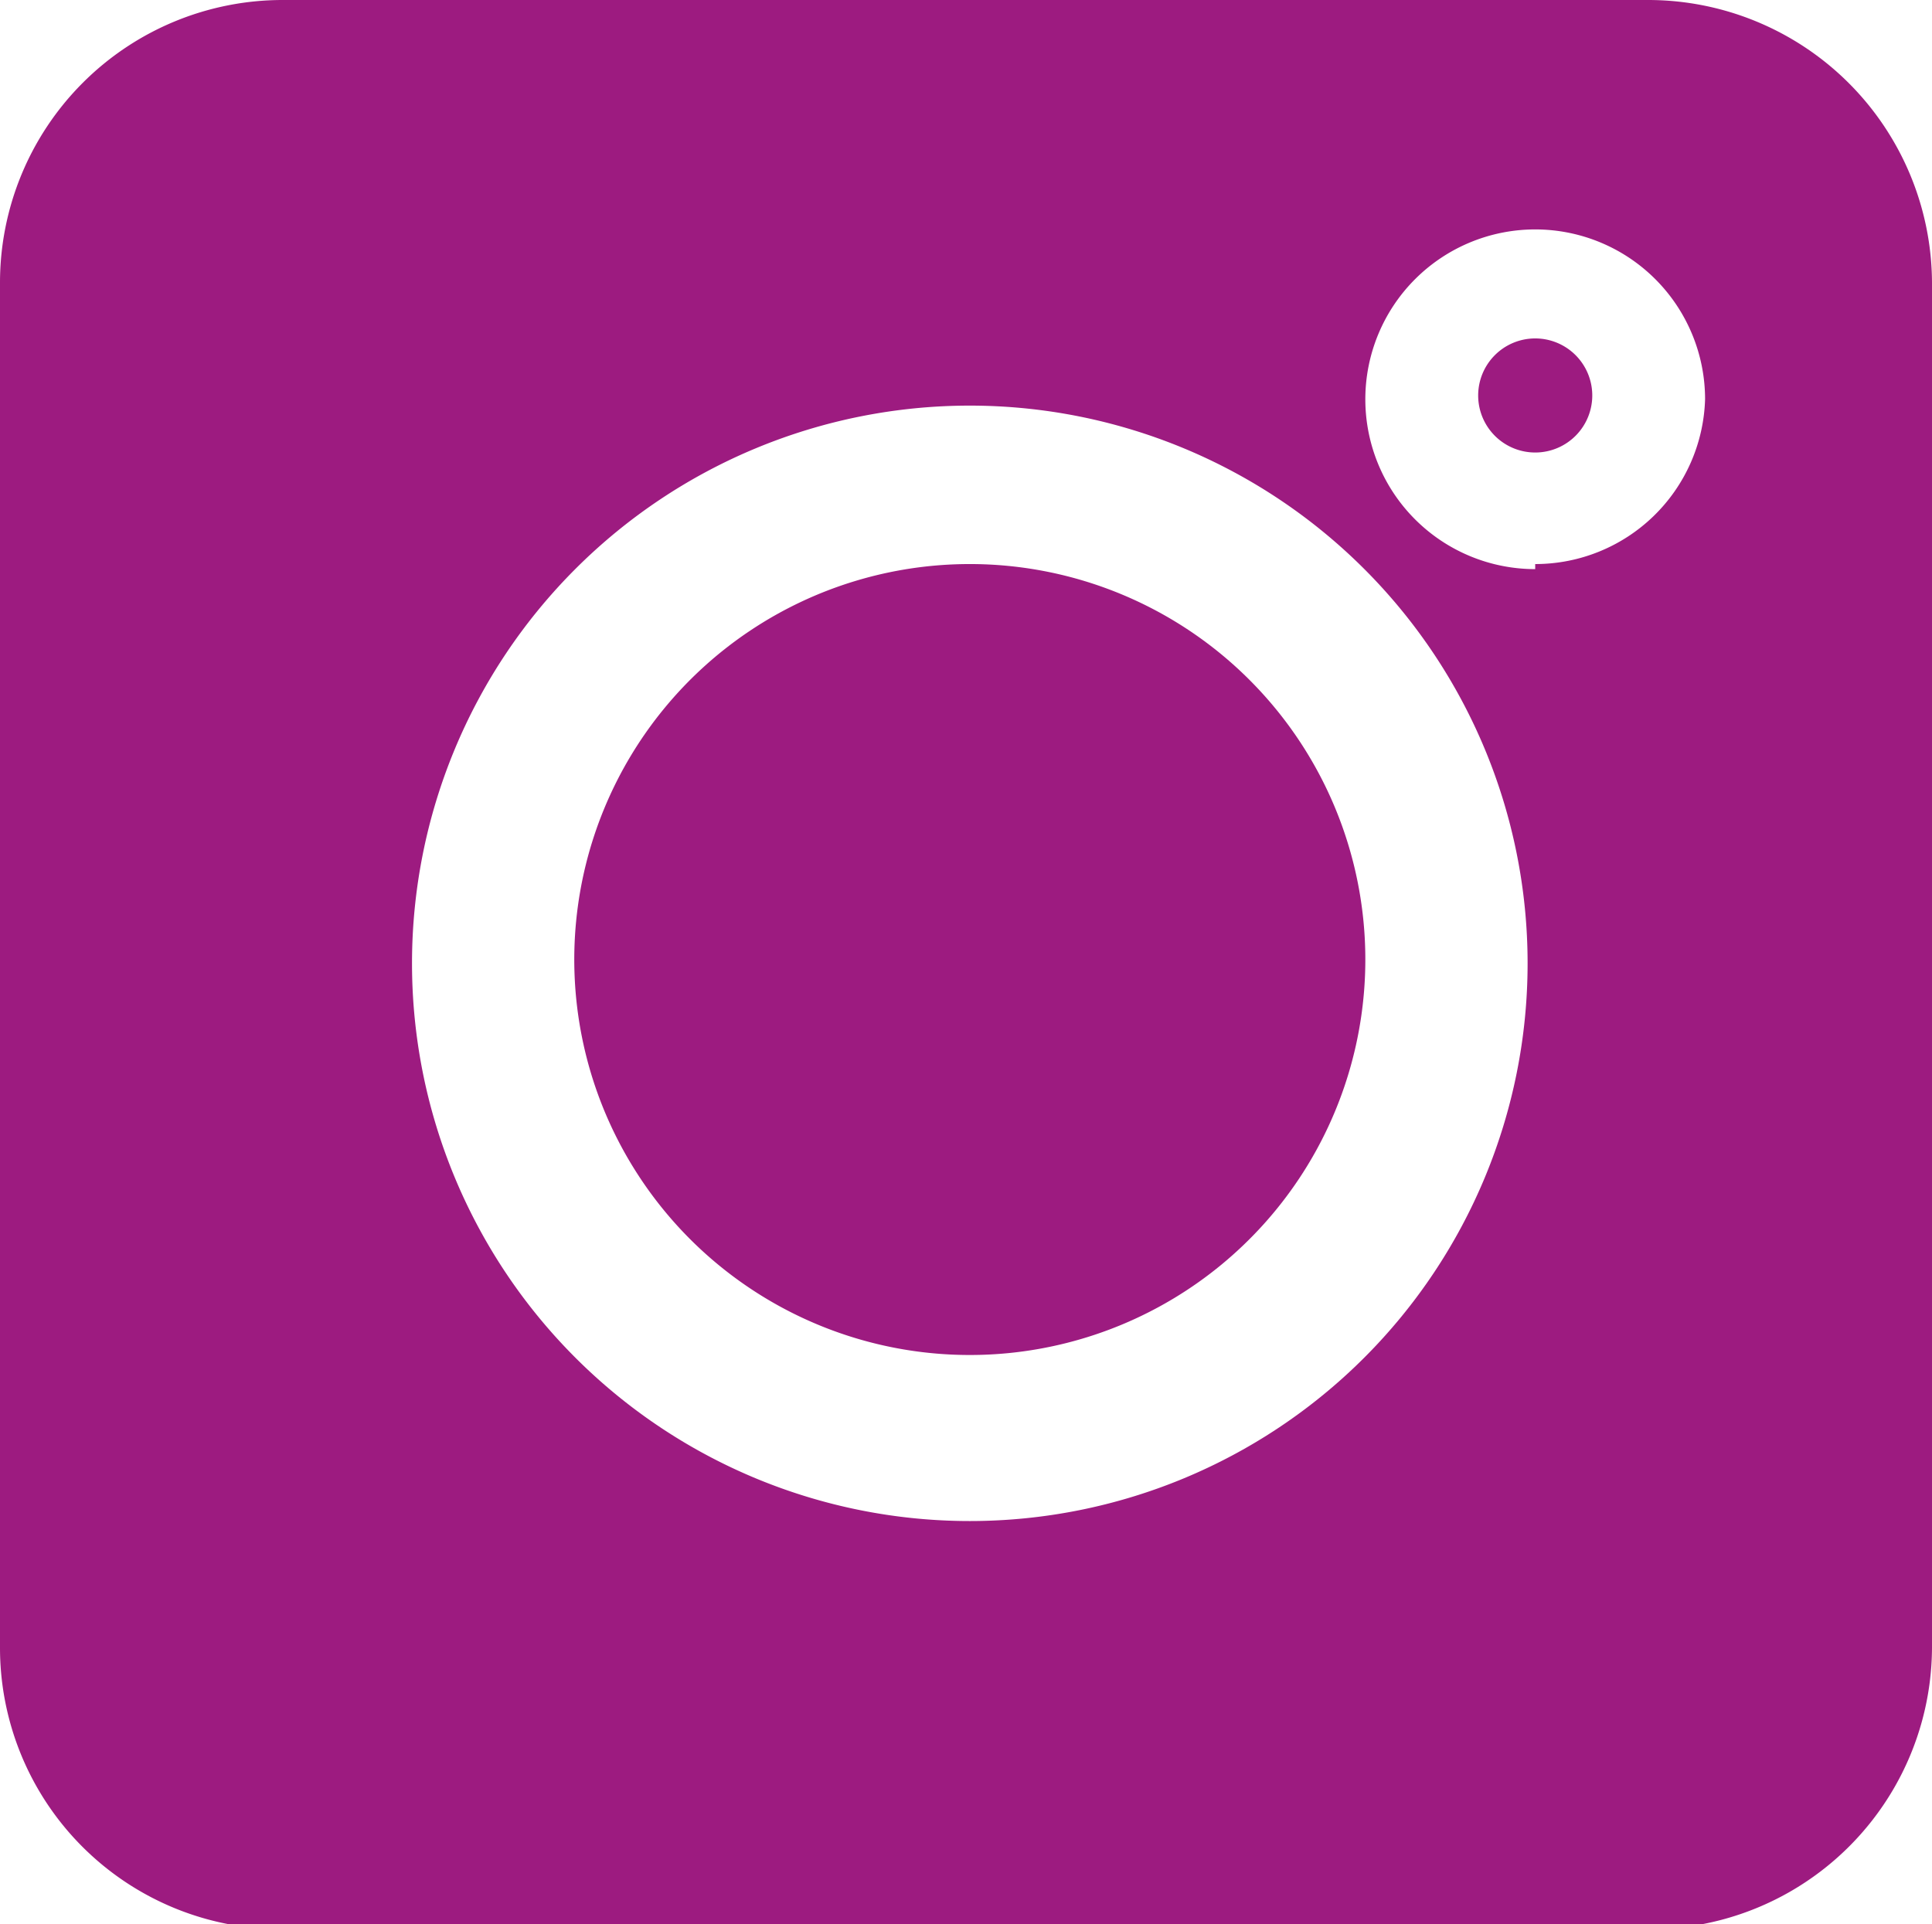 <svg xmlns="http://www.w3.org/2000/svg" viewBox="0 0 15.24 15.18"><defs><style>.cls-1{fill:#9d1b80;}</style></defs><g id="Layer_2" data-name="Layer 2"><g id="Слой_1" data-name="Слой 1"><path class="cls-1" d="M13,0H2.23A2.23,2.23,0,0,0,0,2.23V13a2.22,2.22,0,0,0,2.23,2.22H13A2.23,2.23,0,0,0,15.24,13V2.23A2.24,2.24,0,0,0,13,0ZM7.65,12a4.4,4.4,0,1,1,4.4-4.4A4.4,4.4,0,0,1,7.65,12Zm4.46-7.51a1.34,1.34,0,1,1,1.34-1.34A1.34,1.34,0,0,1,12.11,4.45Z"/><path class="cls-1" d="M12.11,2.67a.45.45,0,1,0,.45.44A.45.45,0,0,0,12.11,2.67Z"/><path class="cls-1" d="M10.77,7.56A3.12,3.12,0,1,1,7.65,4.45,3.12,3.12,0,0,1,10.77,7.56Z"/></g></g></svg>